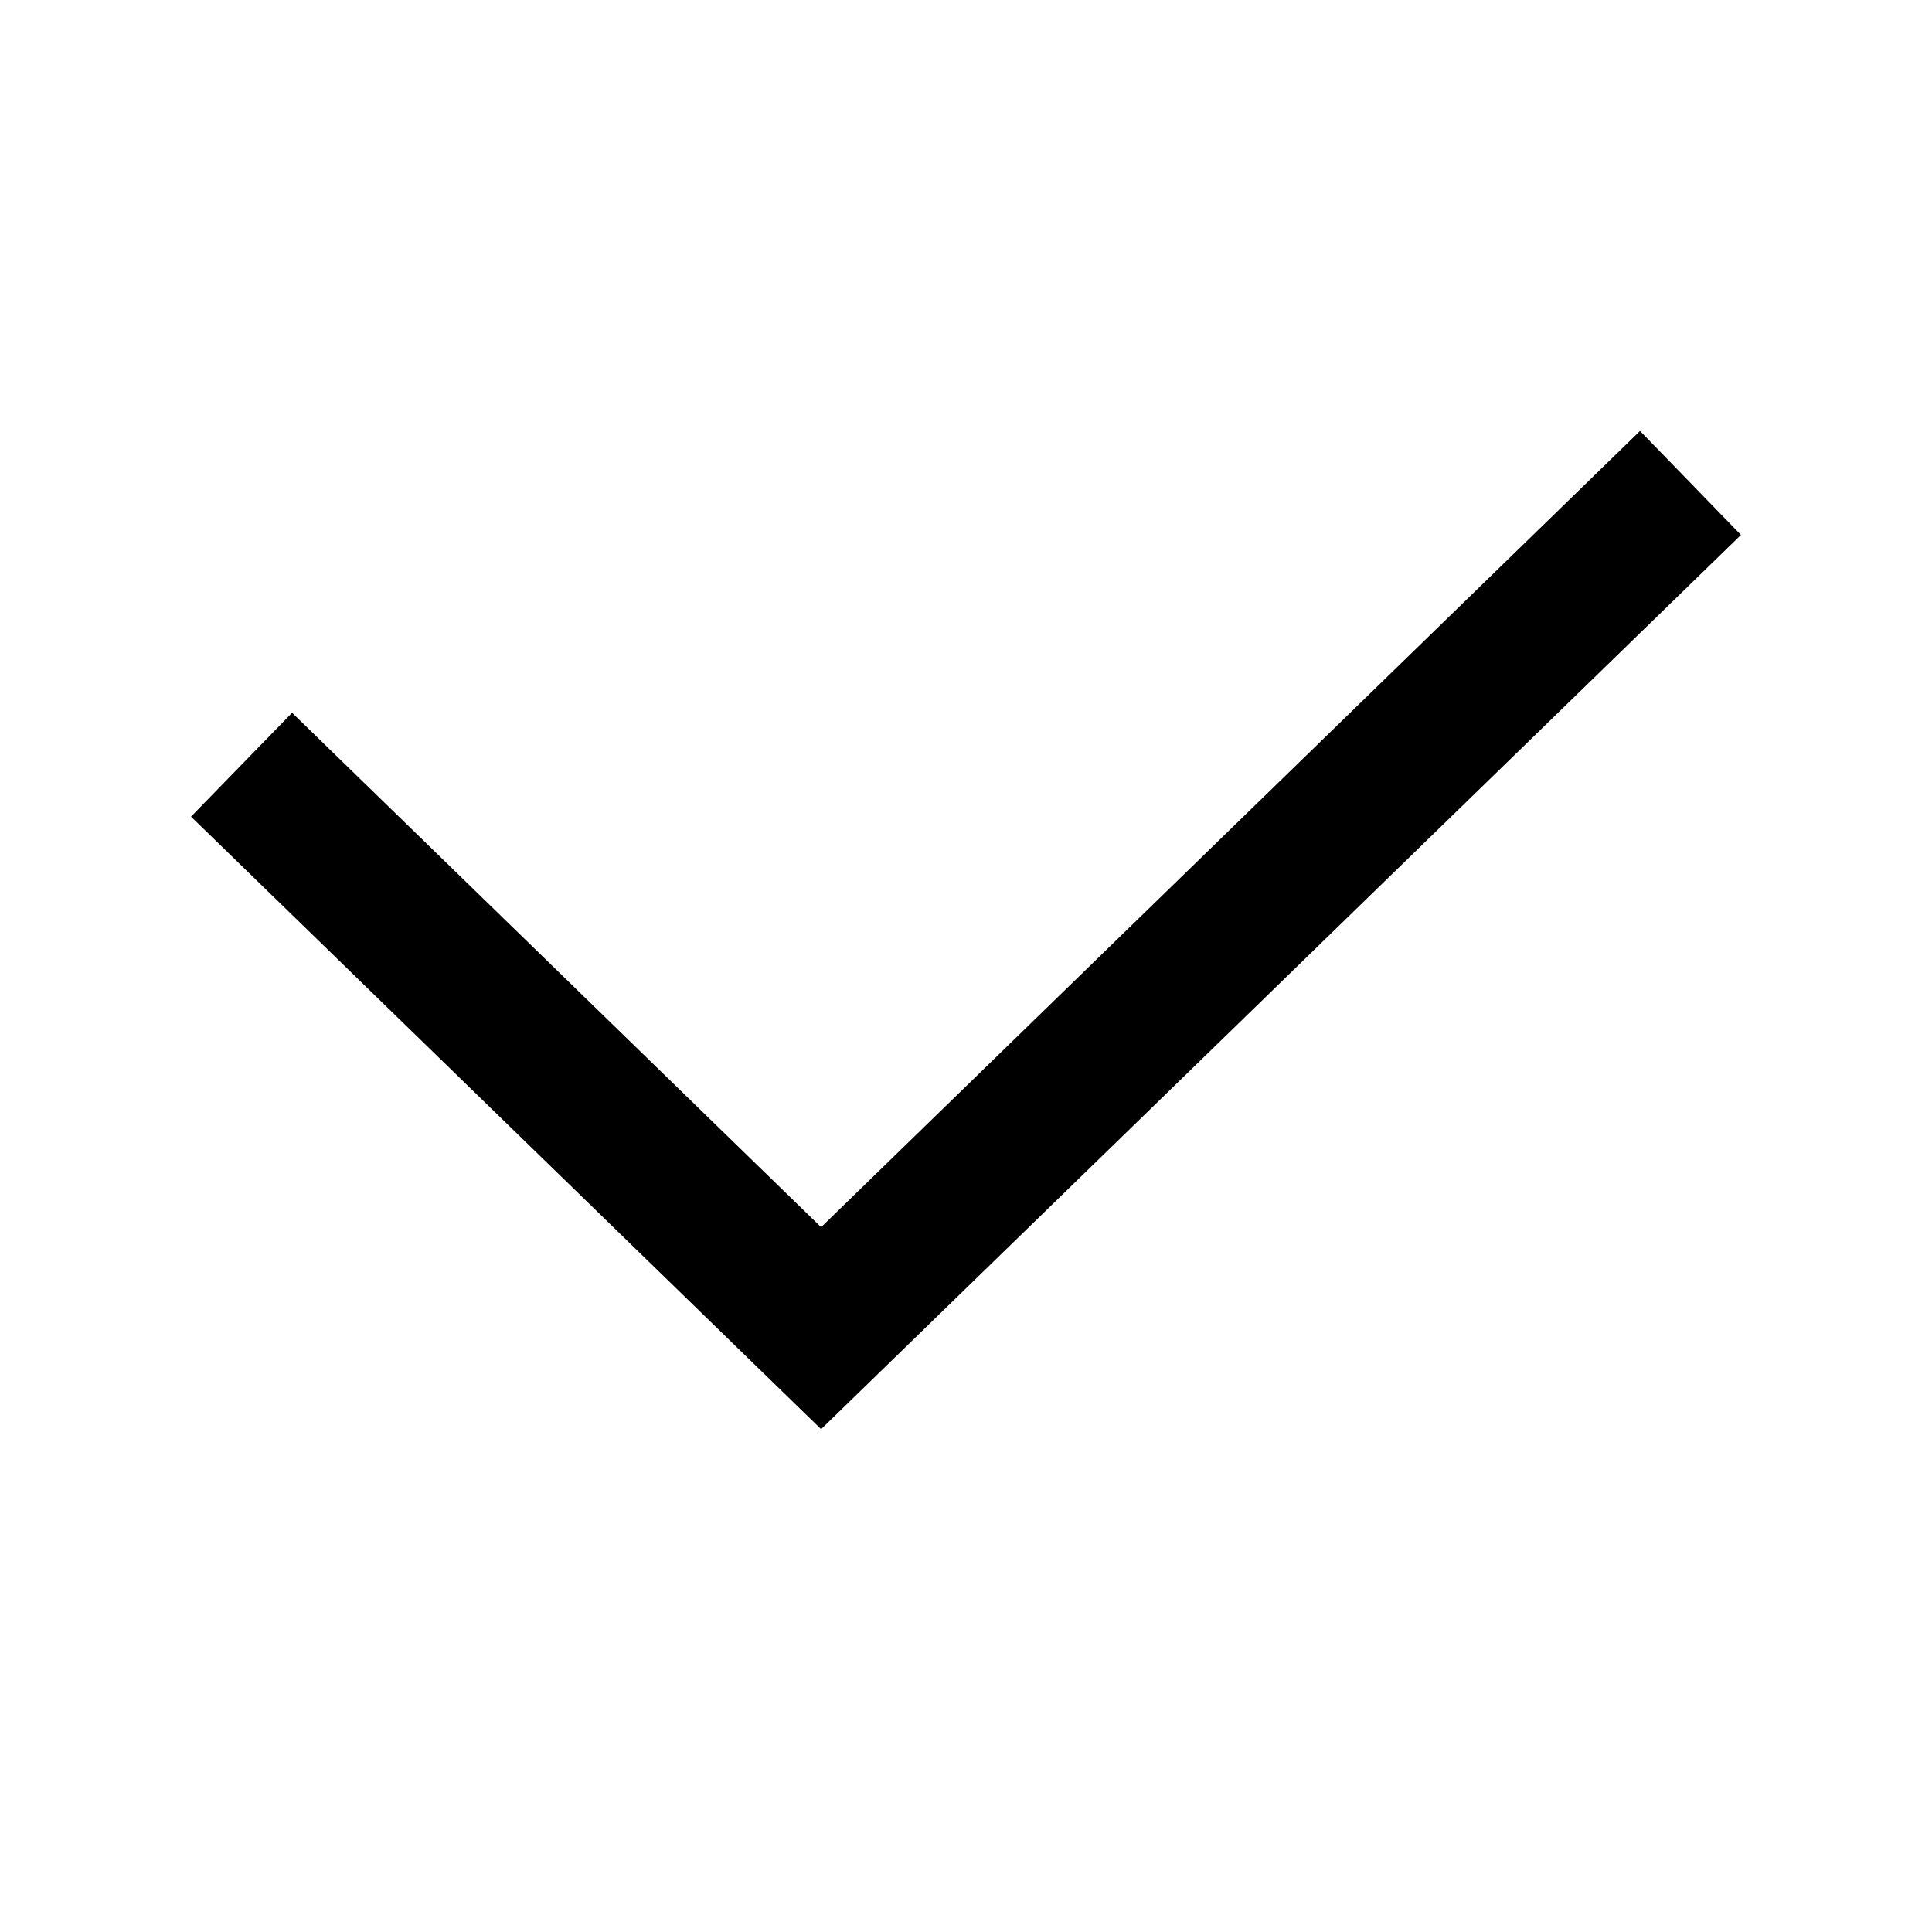 <svg width="16" height="16" viewBox="0 0 16 16" fill="none" xmlns="http://www.w3.org/2000/svg">
<path fill-rule="evenodd" clip-rule="evenodd" d="M14.418 4.43L6.8 11.836L1.582 6.763L2.419 5.903L6.8 10.163L13.582 3.569L14.418 4.43Z" fill="black"/>
</svg>

